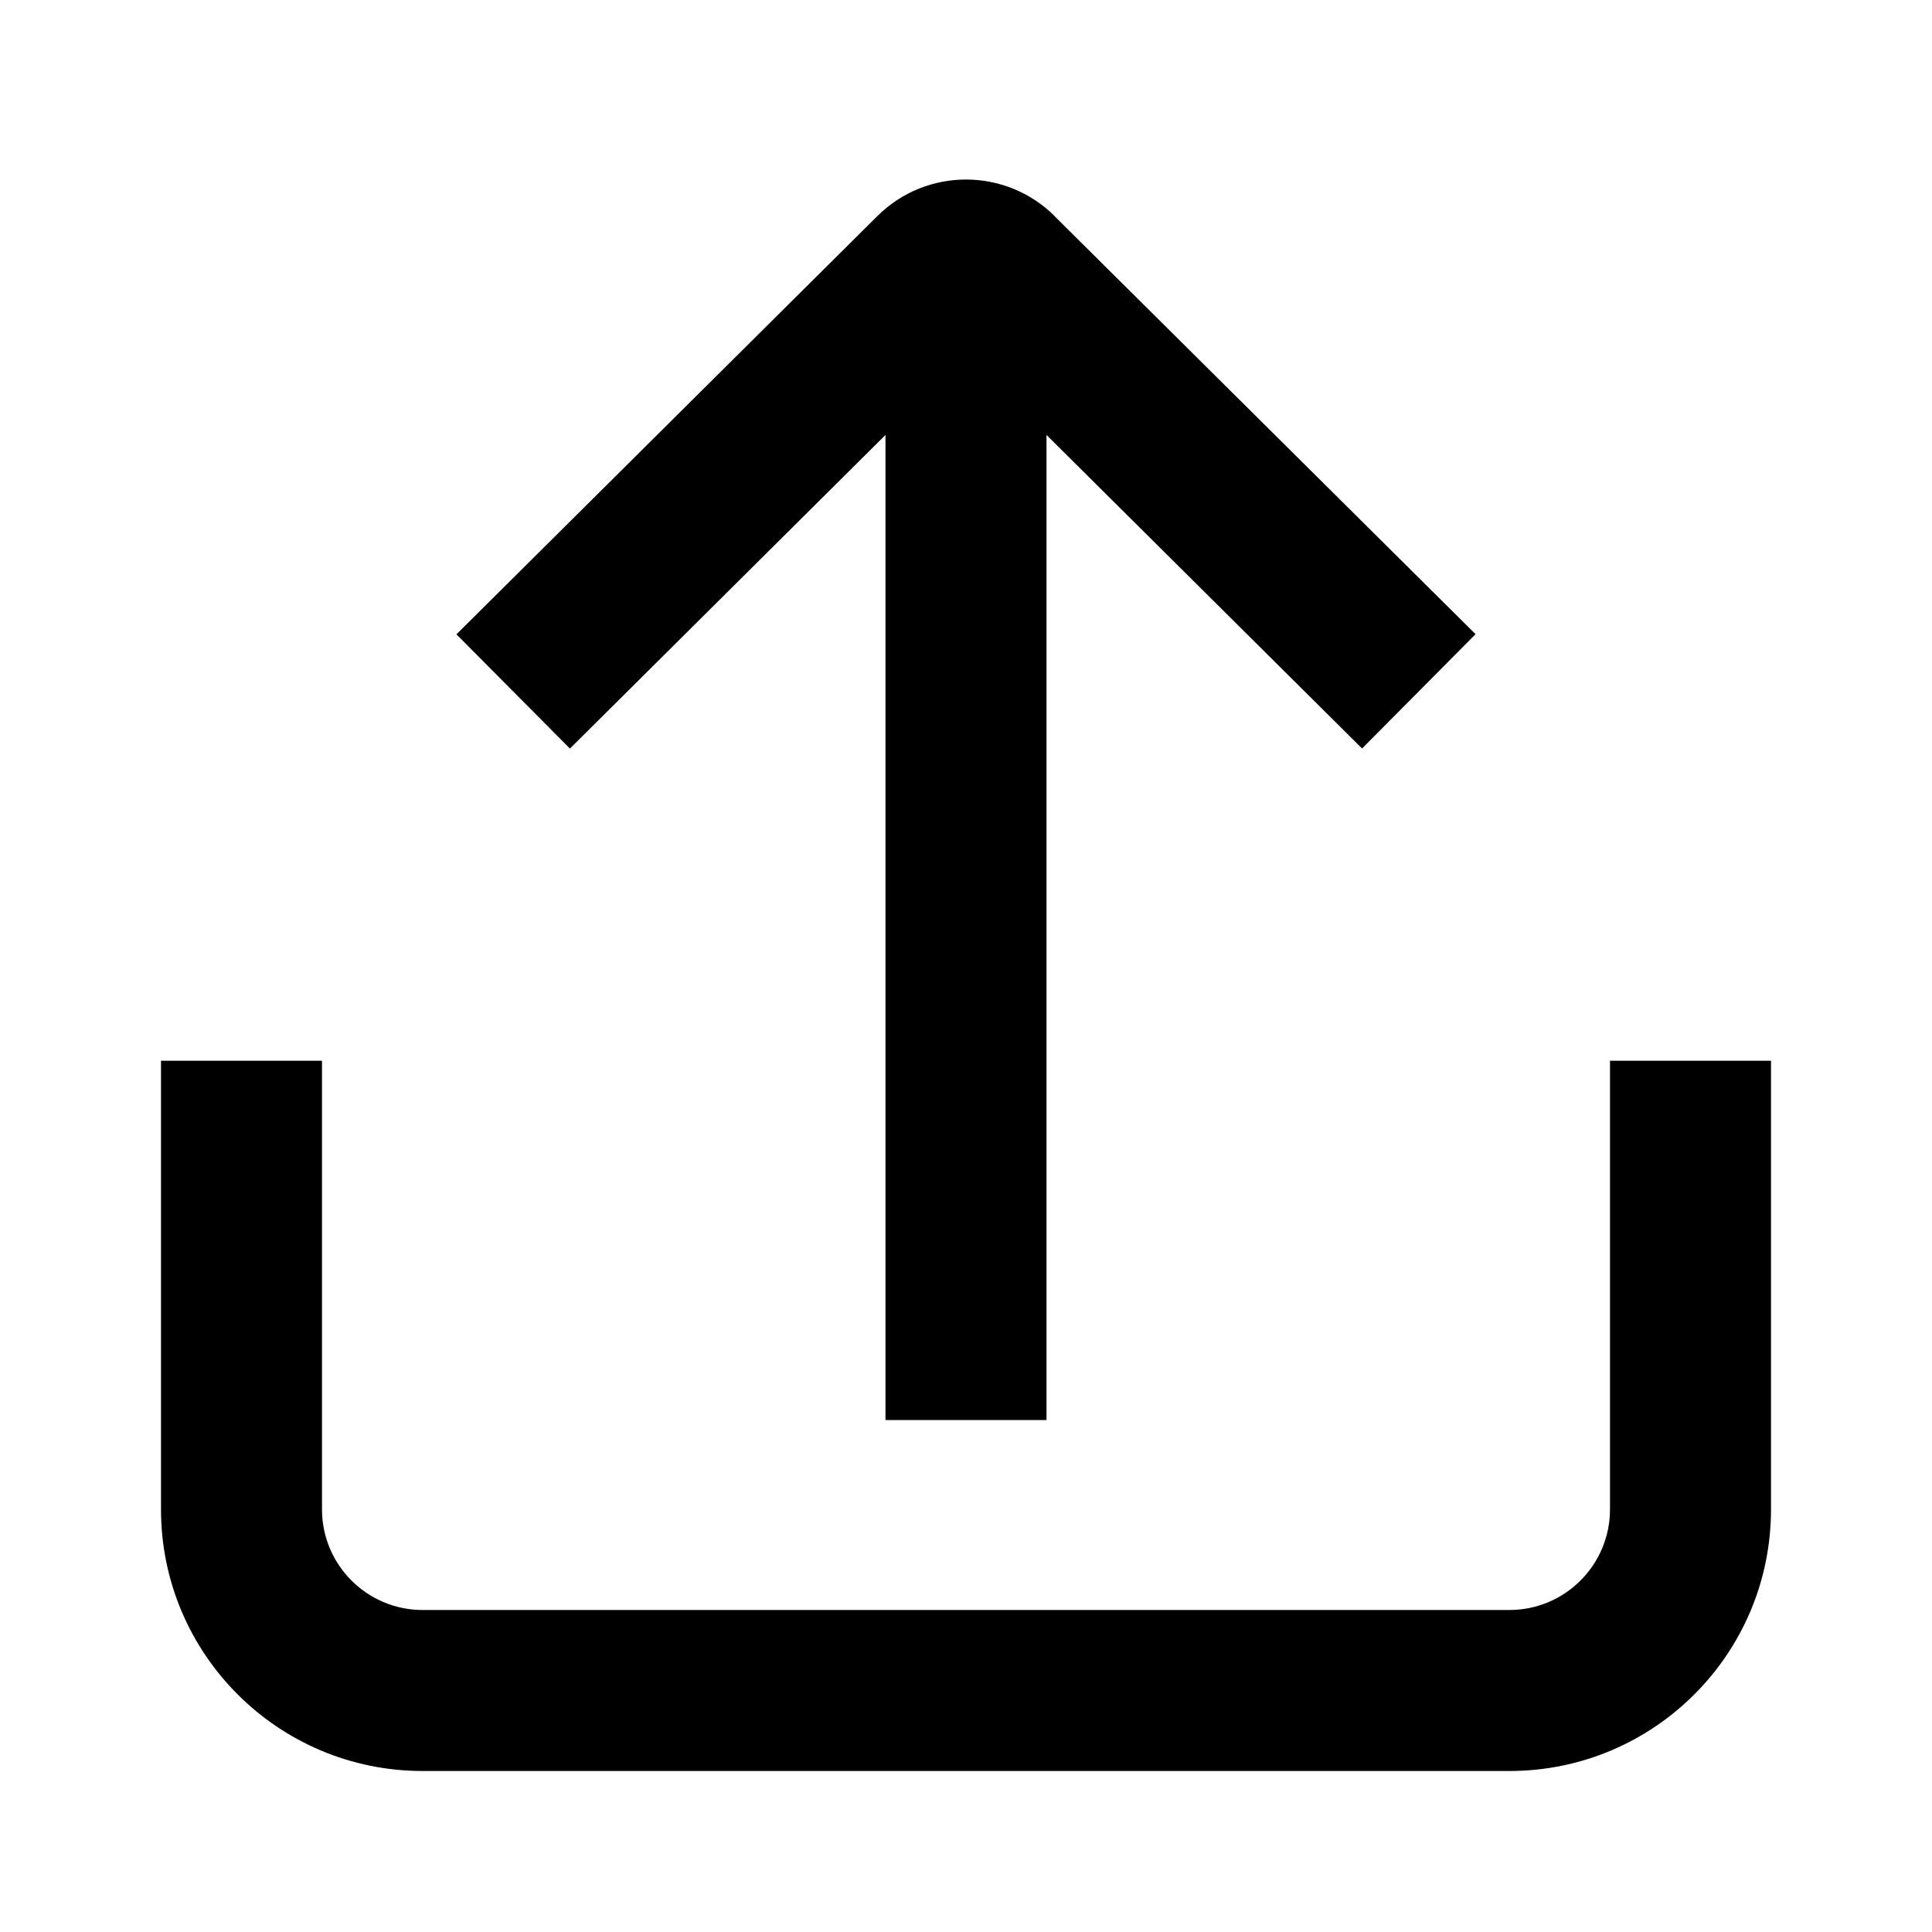 <svg xmlns="http://www.w3.org/2000/svg" width="24" height="24" viewBox="0 0 24 24">
    <path
        d="M13.101 2.684c-.61-.605-1.593-.605-2.202 0L5.67 7.88l1.41 1.419L11 5.403V17.64h2V5.403l3.92 3.895 1.41-1.42L13.1 2.685zM2 18.75v-5.573h2v5.573c0 .69.56 1.25 1.25 1.25h13.5c.69 0 1.25-.56 1.25-1.25v-5.573h2v5.573c0 1.795-1.455 3.25-3.25 3.25H5.25C3.455 22 2 20.545 2 18.75z" />
</svg>